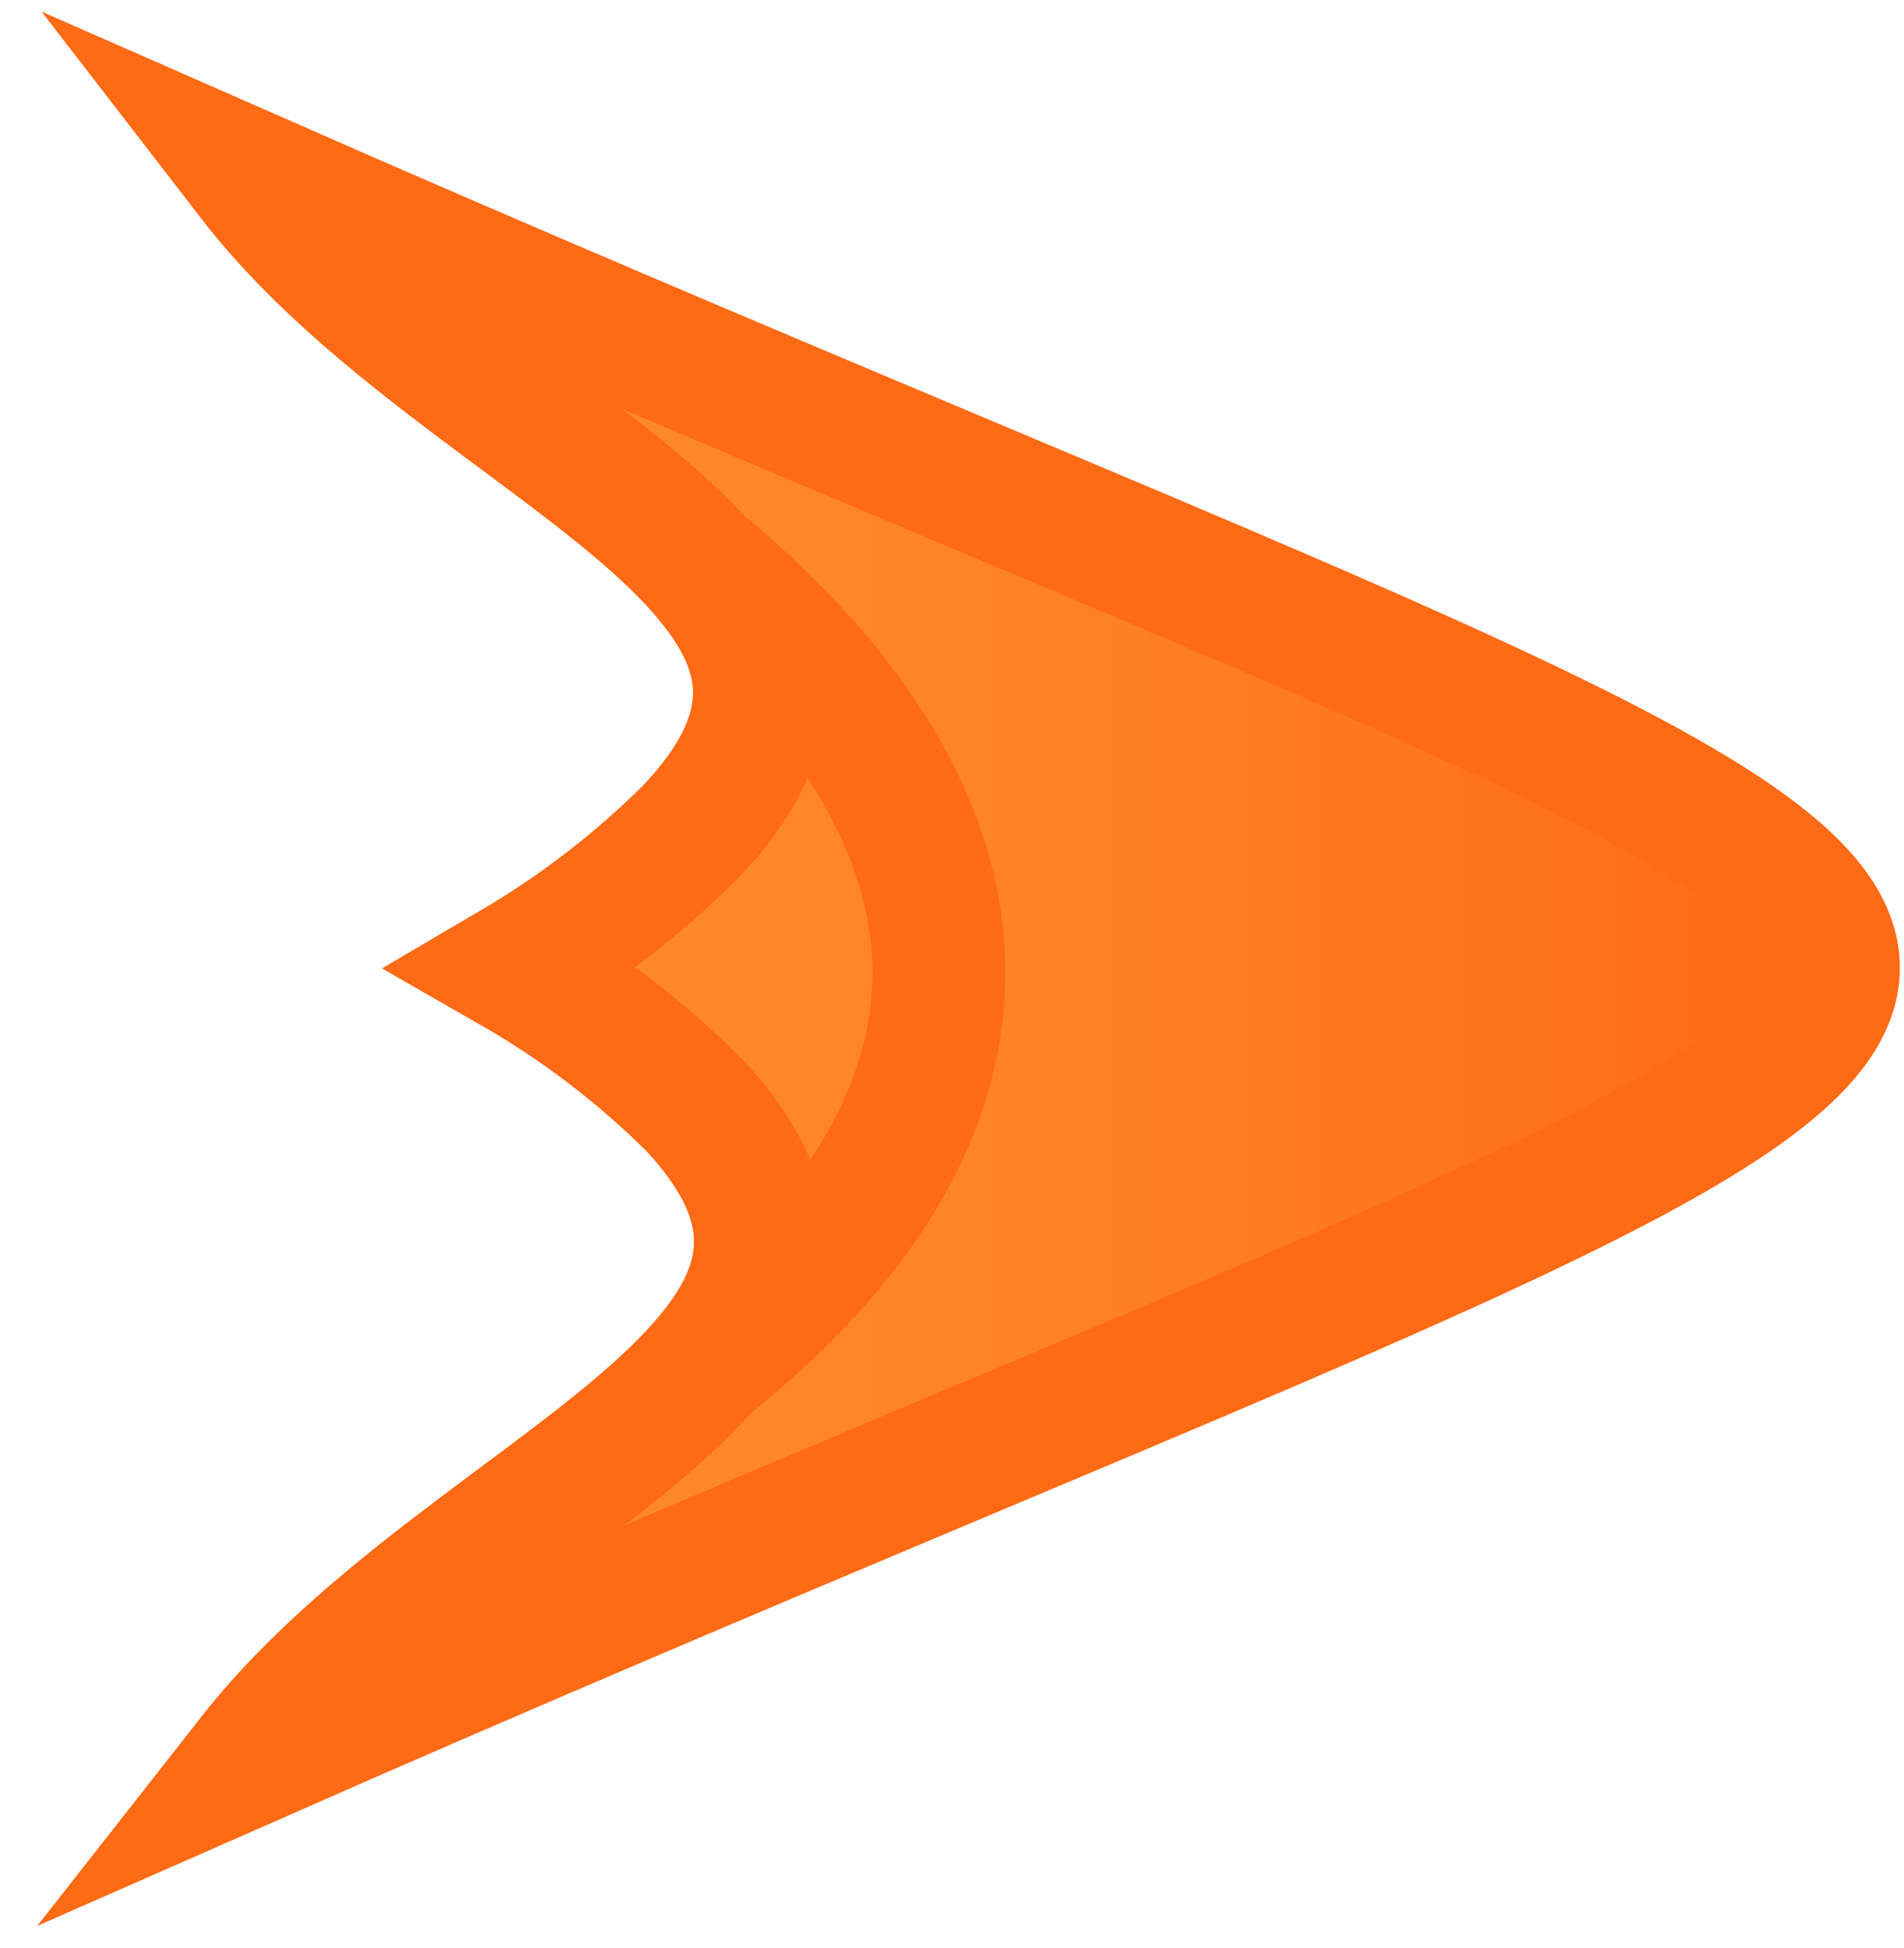 <svg width="43" height="44" viewBox="0 0 43 44" fill="none" xmlns="http://www.w3.org/2000/svg">
  <path d="M5.715 39.714C8.572 36.071 13.372 33.607 15.75 31.014C17.415 29.207 17.893 27.336 15.679 24.957C14.465 23.751 13.099 22.708 11.615 21.857C13.061 21.008 14.395 19.981 15.586 18.8C17.686 16.593 17.472 14.829 16.122 13.15C13.922 10.379 8.7 7.871 5.715 4C53.379 24.95 53.229 18.793 5.715 39.714Z" fill="url(#paint0_linear_15_44)" stroke="#FF6A15" stroke-width="3" stroke-miterlimit="10"/>
  <path d="M15.878 12.821C22.785 18.614 23.171 25.093 15.878 30.857" stroke="#FF6A15" stroke-width="3" stroke-miterlimit="10"/>
  <defs>
    <linearGradient id="paint0_linear_15_44" x1="5.686" y1="21.857" x2="41.4" y2="21.857" gradientUnits="userSpaceOnUse">
      <stop offset="0.23" stop-color="#FF882C"/>
      <stop offset="0.49" stop-color="#FF8228"/>
      <stop offset="0.84" stop-color="#FF721B"/>
      <stop offset="0.96" stop-color="#FF6A15"/>
    </linearGradient>
  </defs>
</svg>